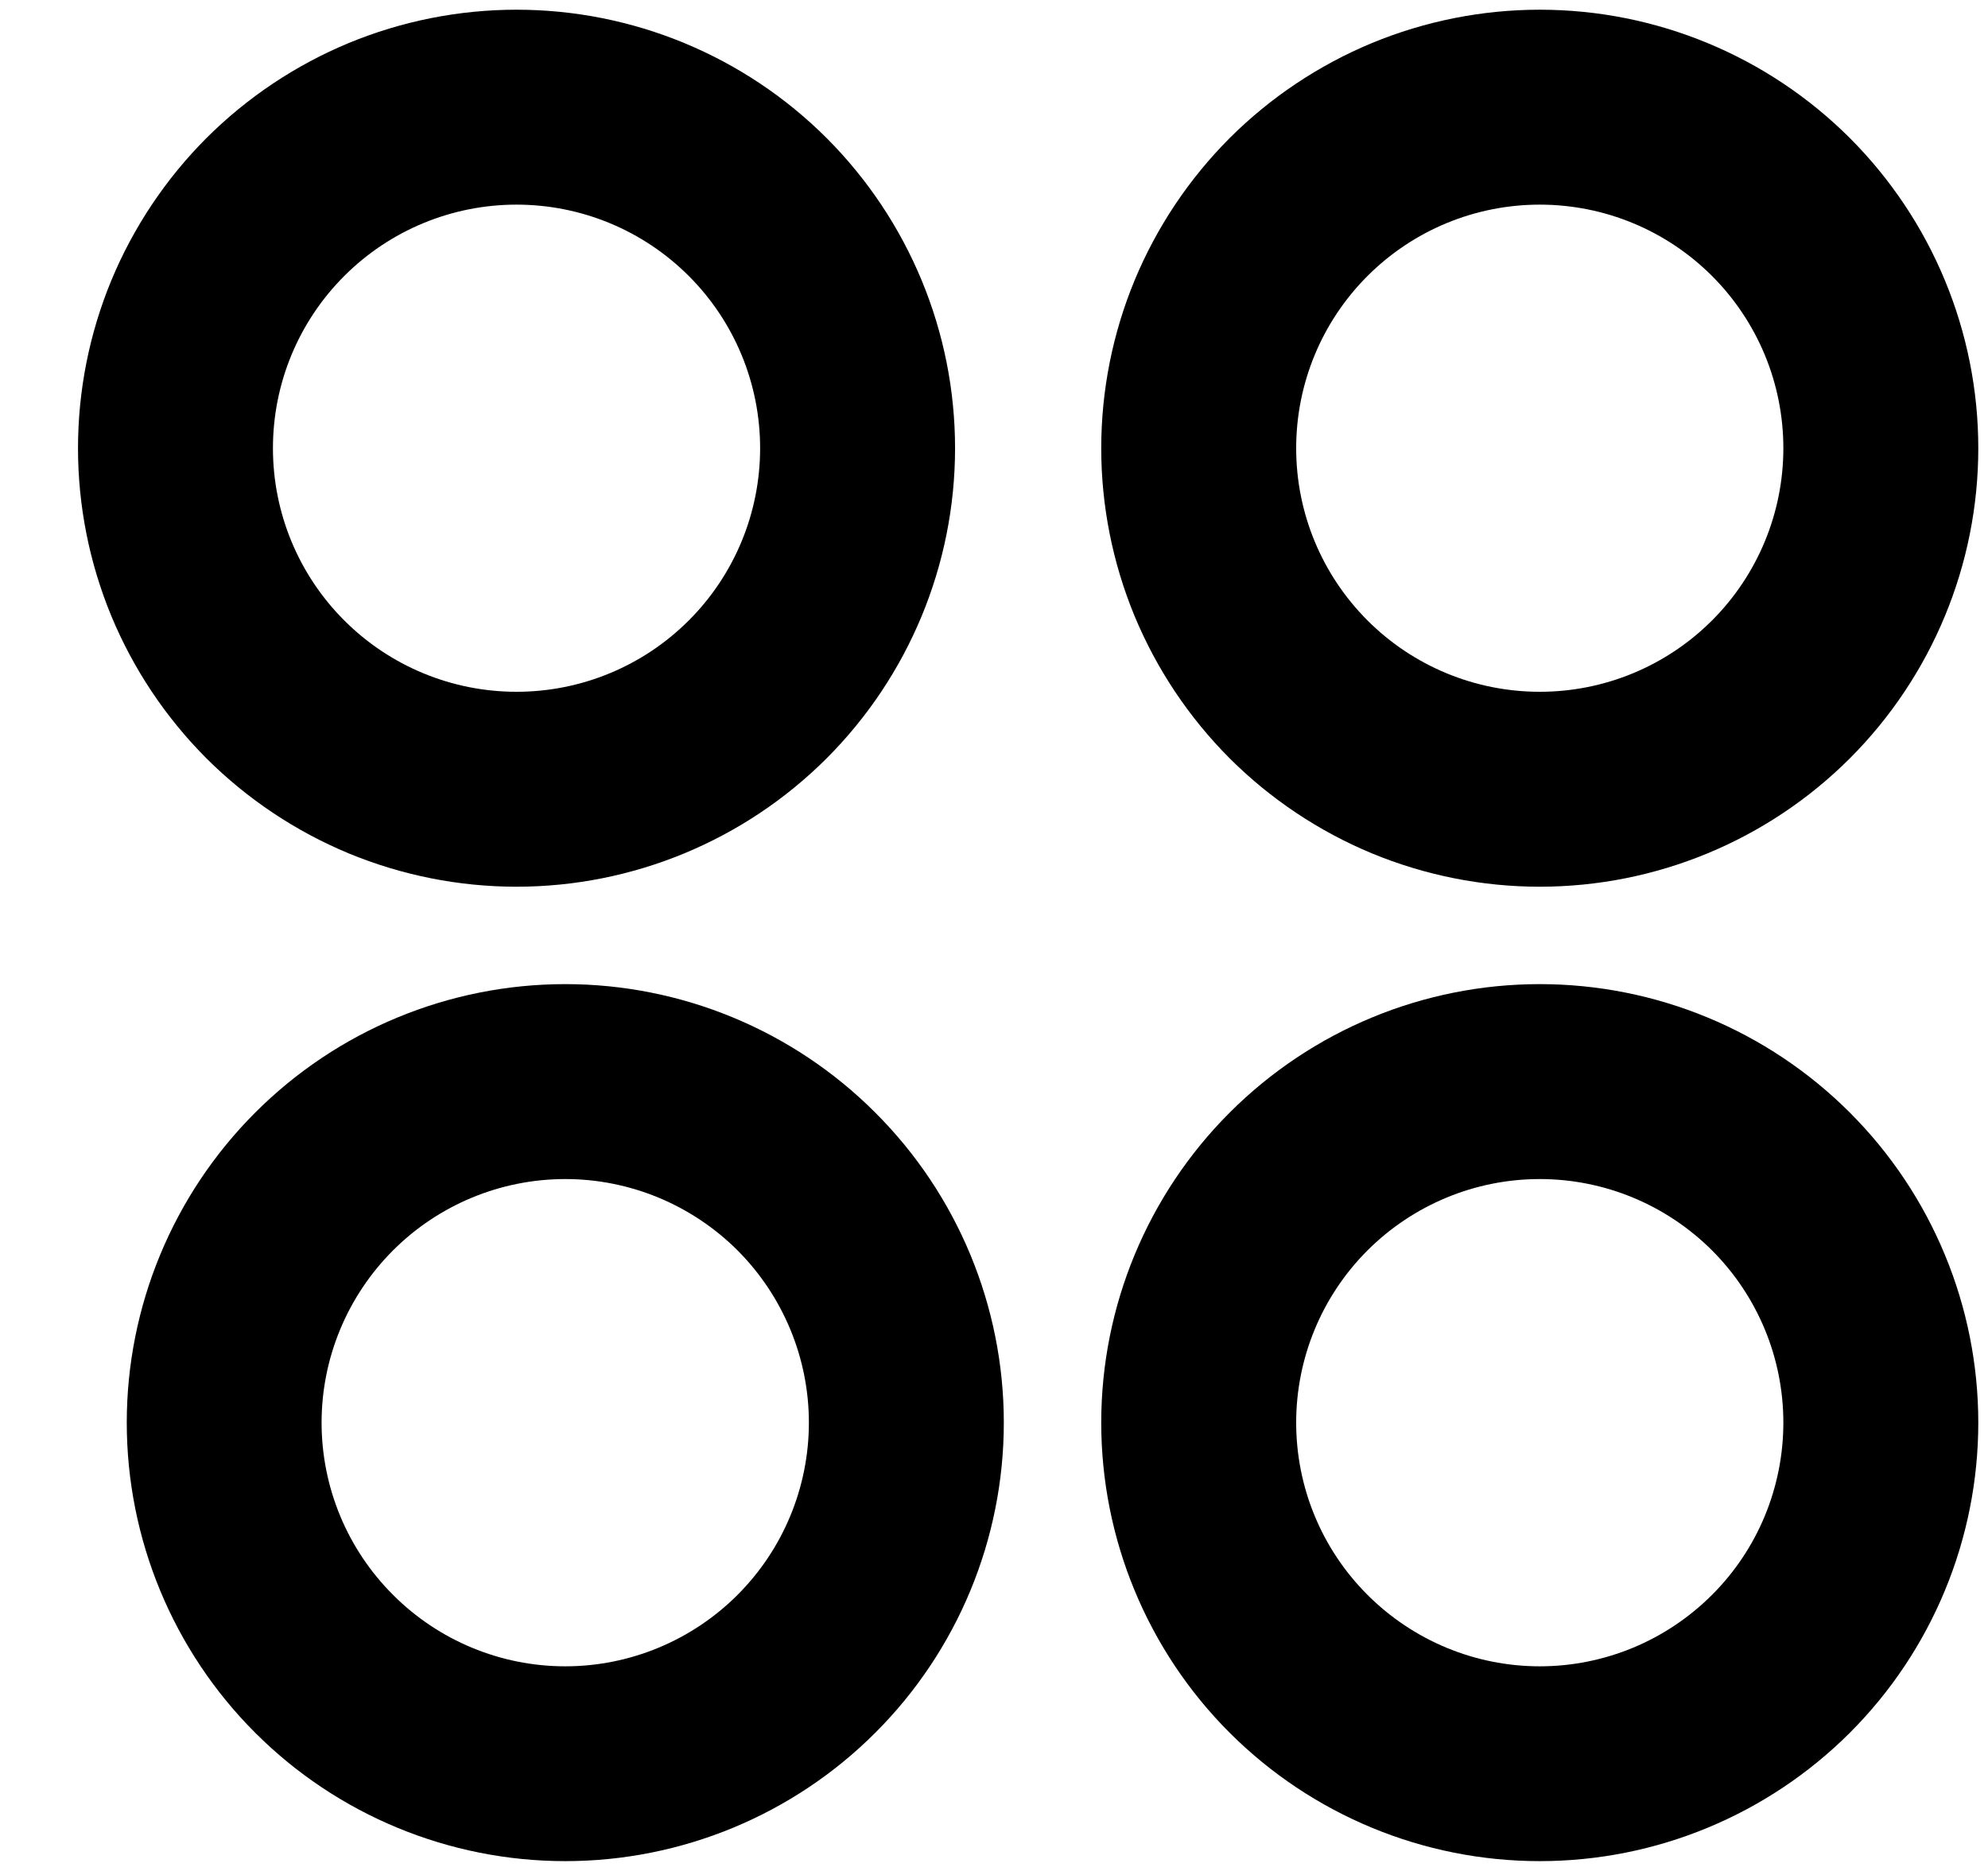 <svg width="17" height="16" viewBox="0 0 17 16" fill="none" xmlns="http://www.w3.org/2000/svg">
<path d="M4.417 7.583C3.925 7.583 3.437 7.486 2.982 7.298C2.527 7.109 2.114 6.833 1.765 6.485C1.417 6.136 1.141 5.723 0.952 5.268C0.764 4.813 0.667 4.325 0.667 3.833C0.667 3.341 0.764 2.853 0.952 2.398C1.141 1.943 1.417 1.53 1.765 1.181C2.114 0.833 2.527 0.557 2.982 0.368C3.437 0.18 3.925 0.083 4.417 0.083C5.412 0.083 6.365 0.478 7.069 1.181C7.772 1.885 8.167 2.838 8.167 3.833C8.167 4.828 7.772 5.781 7.069 6.485C6.365 7.188 5.412 7.583 4.417 7.583V7.583ZM4.834 15.916C3.839 15.916 2.885 15.521 2.182 14.818C1.479 14.115 1.084 13.161 1.084 12.166C1.084 11.172 1.479 10.218 2.182 9.515C2.885 8.811 3.839 8.416 4.834 8.416C5.828 8.416 6.782 8.811 7.485 9.515C8.189 10.218 8.584 11.172 8.584 12.166C8.584 13.161 8.189 14.115 7.485 14.818C6.782 15.521 5.828 15.916 4.834 15.916V15.916ZM13.167 7.583C12.675 7.583 12.187 7.486 11.732 7.298C11.277 7.109 10.864 6.833 10.515 6.485C10.167 6.136 9.891 5.723 9.702 5.268C9.514 4.813 9.417 4.325 9.417 3.833C9.417 3.341 9.514 2.853 9.702 2.398C9.891 1.943 10.167 1.53 10.515 1.181C10.864 0.833 11.277 0.557 11.732 0.368C12.187 0.18 12.675 0.083 13.167 0.083C14.162 0.083 15.115 0.478 15.819 1.181C16.522 1.885 16.917 2.838 16.917 3.833C16.917 4.828 16.522 5.781 15.819 6.485C15.115 7.188 14.162 7.583 13.167 7.583V7.583ZM13.167 15.916C12.172 15.916 11.219 15.521 10.515 14.818C9.812 14.115 9.417 13.161 9.417 12.166C9.417 11.172 9.812 10.218 10.515 9.515C11.219 8.811 12.172 8.416 13.167 8.416C14.162 8.416 15.115 8.811 15.819 9.515C16.522 10.218 16.917 11.172 16.917 12.166C16.917 13.161 16.522 14.115 15.819 14.818C15.115 15.521 14.162 15.916 13.167 15.916ZM4.417 5.916C4.97 5.916 5.499 5.697 5.89 5.306C6.281 4.915 6.5 4.386 6.5 3.833C6.5 3.28 6.281 2.751 5.89 2.36C5.499 1.969 4.97 1.75 4.417 1.75C3.864 1.75 3.335 1.969 2.944 2.36C2.553 2.751 2.334 3.28 2.334 3.833C2.334 4.386 2.553 4.915 2.944 5.306C3.335 5.697 3.864 5.916 4.417 5.916V5.916ZM4.834 14.25C5.386 14.25 5.916 14.03 6.307 13.639C6.697 13.249 6.917 12.719 6.917 12.166C6.917 11.614 6.697 11.084 6.307 10.693C5.916 10.303 5.386 10.083 4.834 10.083C4.281 10.083 3.751 10.303 3.361 10.693C2.97 11.084 2.75 11.614 2.75 12.166C2.75 12.719 2.97 13.249 3.361 13.639C3.751 14.03 4.281 14.25 4.834 14.25ZM13.167 5.916C13.72 5.916 14.249 5.697 14.64 5.306C15.031 4.915 15.25 4.386 15.25 3.833C15.25 3.28 15.031 2.751 14.64 2.36C14.249 1.969 13.72 1.75 13.167 1.75C12.614 1.75 12.085 1.969 11.694 2.36C11.303 2.751 11.084 3.28 11.084 3.833C11.084 4.386 11.303 4.915 11.694 5.306C12.085 5.697 12.614 5.916 13.167 5.916ZM13.167 14.25C13.72 14.25 14.249 14.03 14.64 13.639C15.031 13.249 15.25 12.719 15.25 12.166C15.25 11.614 15.031 11.084 14.64 10.693C14.249 10.303 13.72 10.083 13.167 10.083C12.614 10.083 12.085 10.303 11.694 10.693C11.303 11.084 11.084 11.614 11.084 12.166C11.084 12.719 11.303 13.249 11.694 13.639C12.085 14.03 12.614 14.25 13.167 14.25Z" fill="black"/>
</svg>
